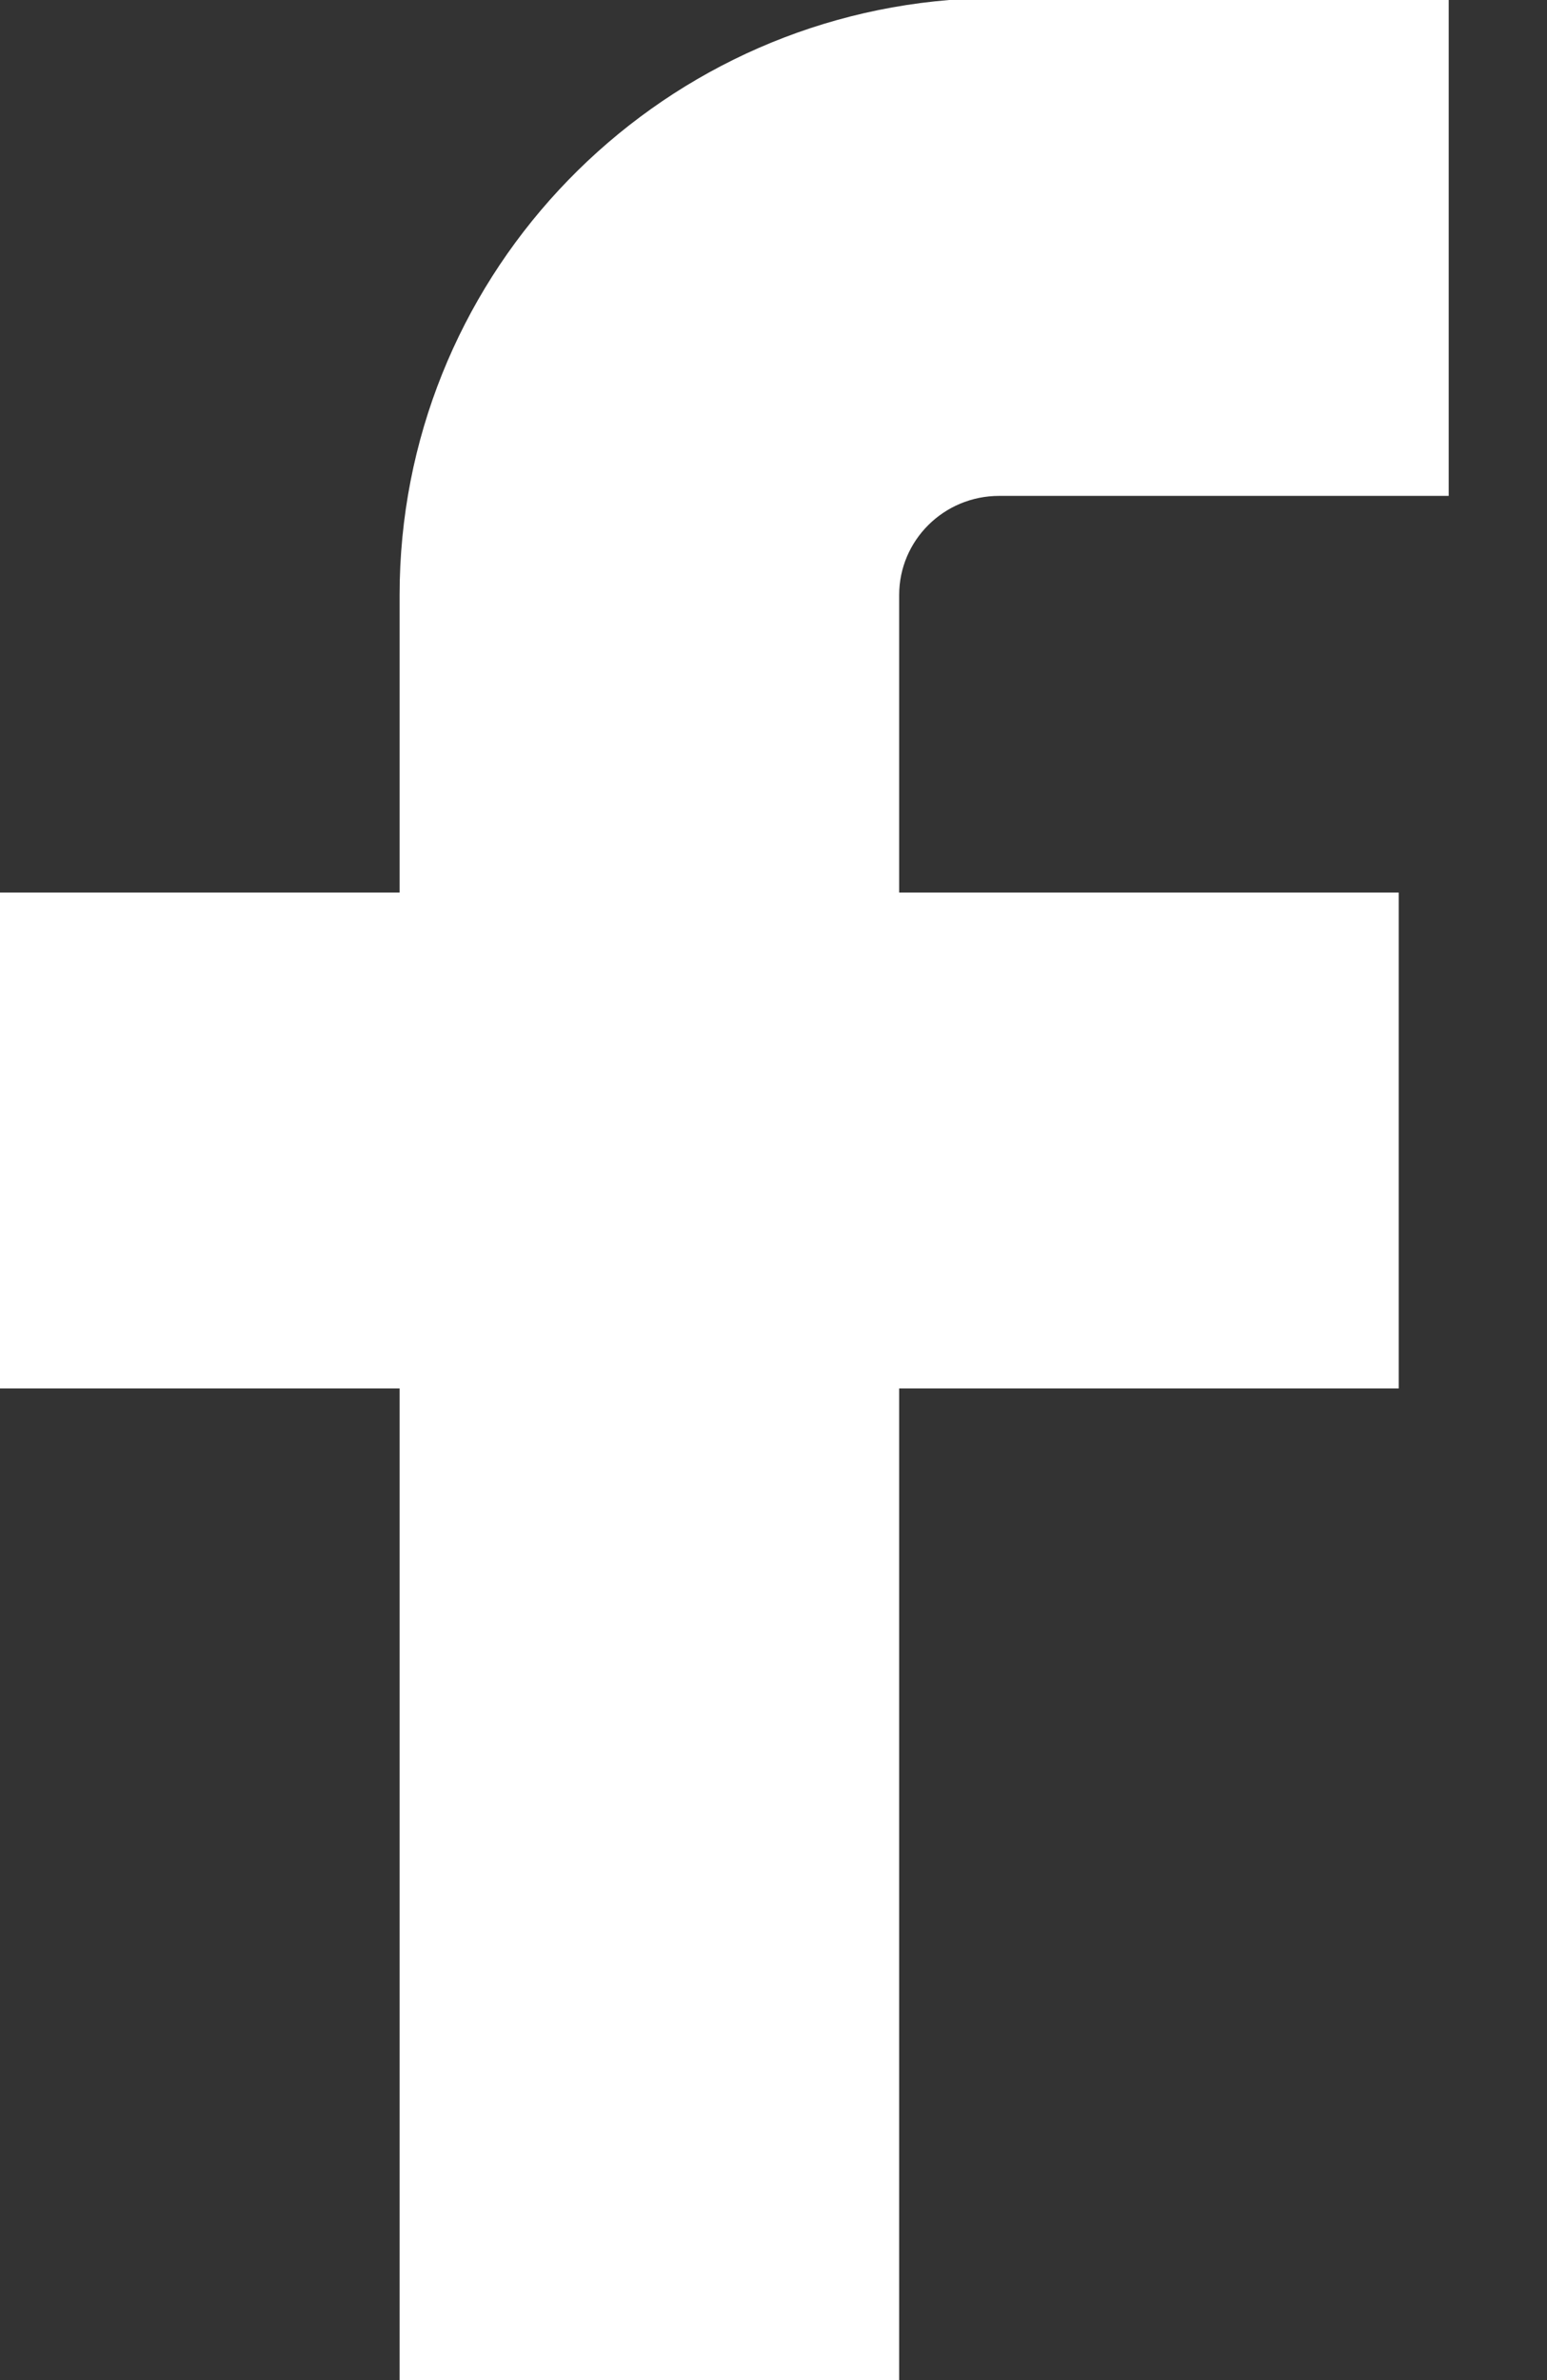 <?xml version="1.0" encoding="UTF-8"?>
<svg width="13px" height="20px" viewBox="0 0 13 20" version="1.1" xmlns="http://www.w3.org/2000/svg" xmlns:xlink="http://www.w3.org/1999/xlink">
    <rect x="0" y="0" width="13" height="20" fill="#333333" stroke="none"/>
    <!-- Generator: Sketch 49 (51002) - http://www.bohemiancoding.com/sketch -->
    <title>Facebook</title>
    <desc>Created with Sketch.</desc>
    <defs></defs>
    <g id="Restaurant-Redesign" stroke="none" stroke-width="1" fill="none" fill-rule="evenodd">
        <g id="Desktop-HD" transform="translate(-300, -4348)" fill="#FFFFFF" fill-rule="nonzero">
            <g id="Facebook" transform="translate(300, 4348)">
                <path d="M12.174,4.16666668e-05 L12.174,4.167 L8.396,4.167 C7.932,4.167 7.556,4.54 7.556,5 L7.556,7.5 L11.754,7.5 L11.754,11.667 L7.556,11.667 L7.556,20 L3.358,20 L3.358,11.667 L0,11.667 L0,7.5 L3.358,7.5 L3.358,5 C3.358,2.377 5.389,0.212 7.976,4.16666668e-05 L12.174,4.16666668e-05 Z" id="Fill-60"></path>
            </g>
        </g>
    </g>
</svg>